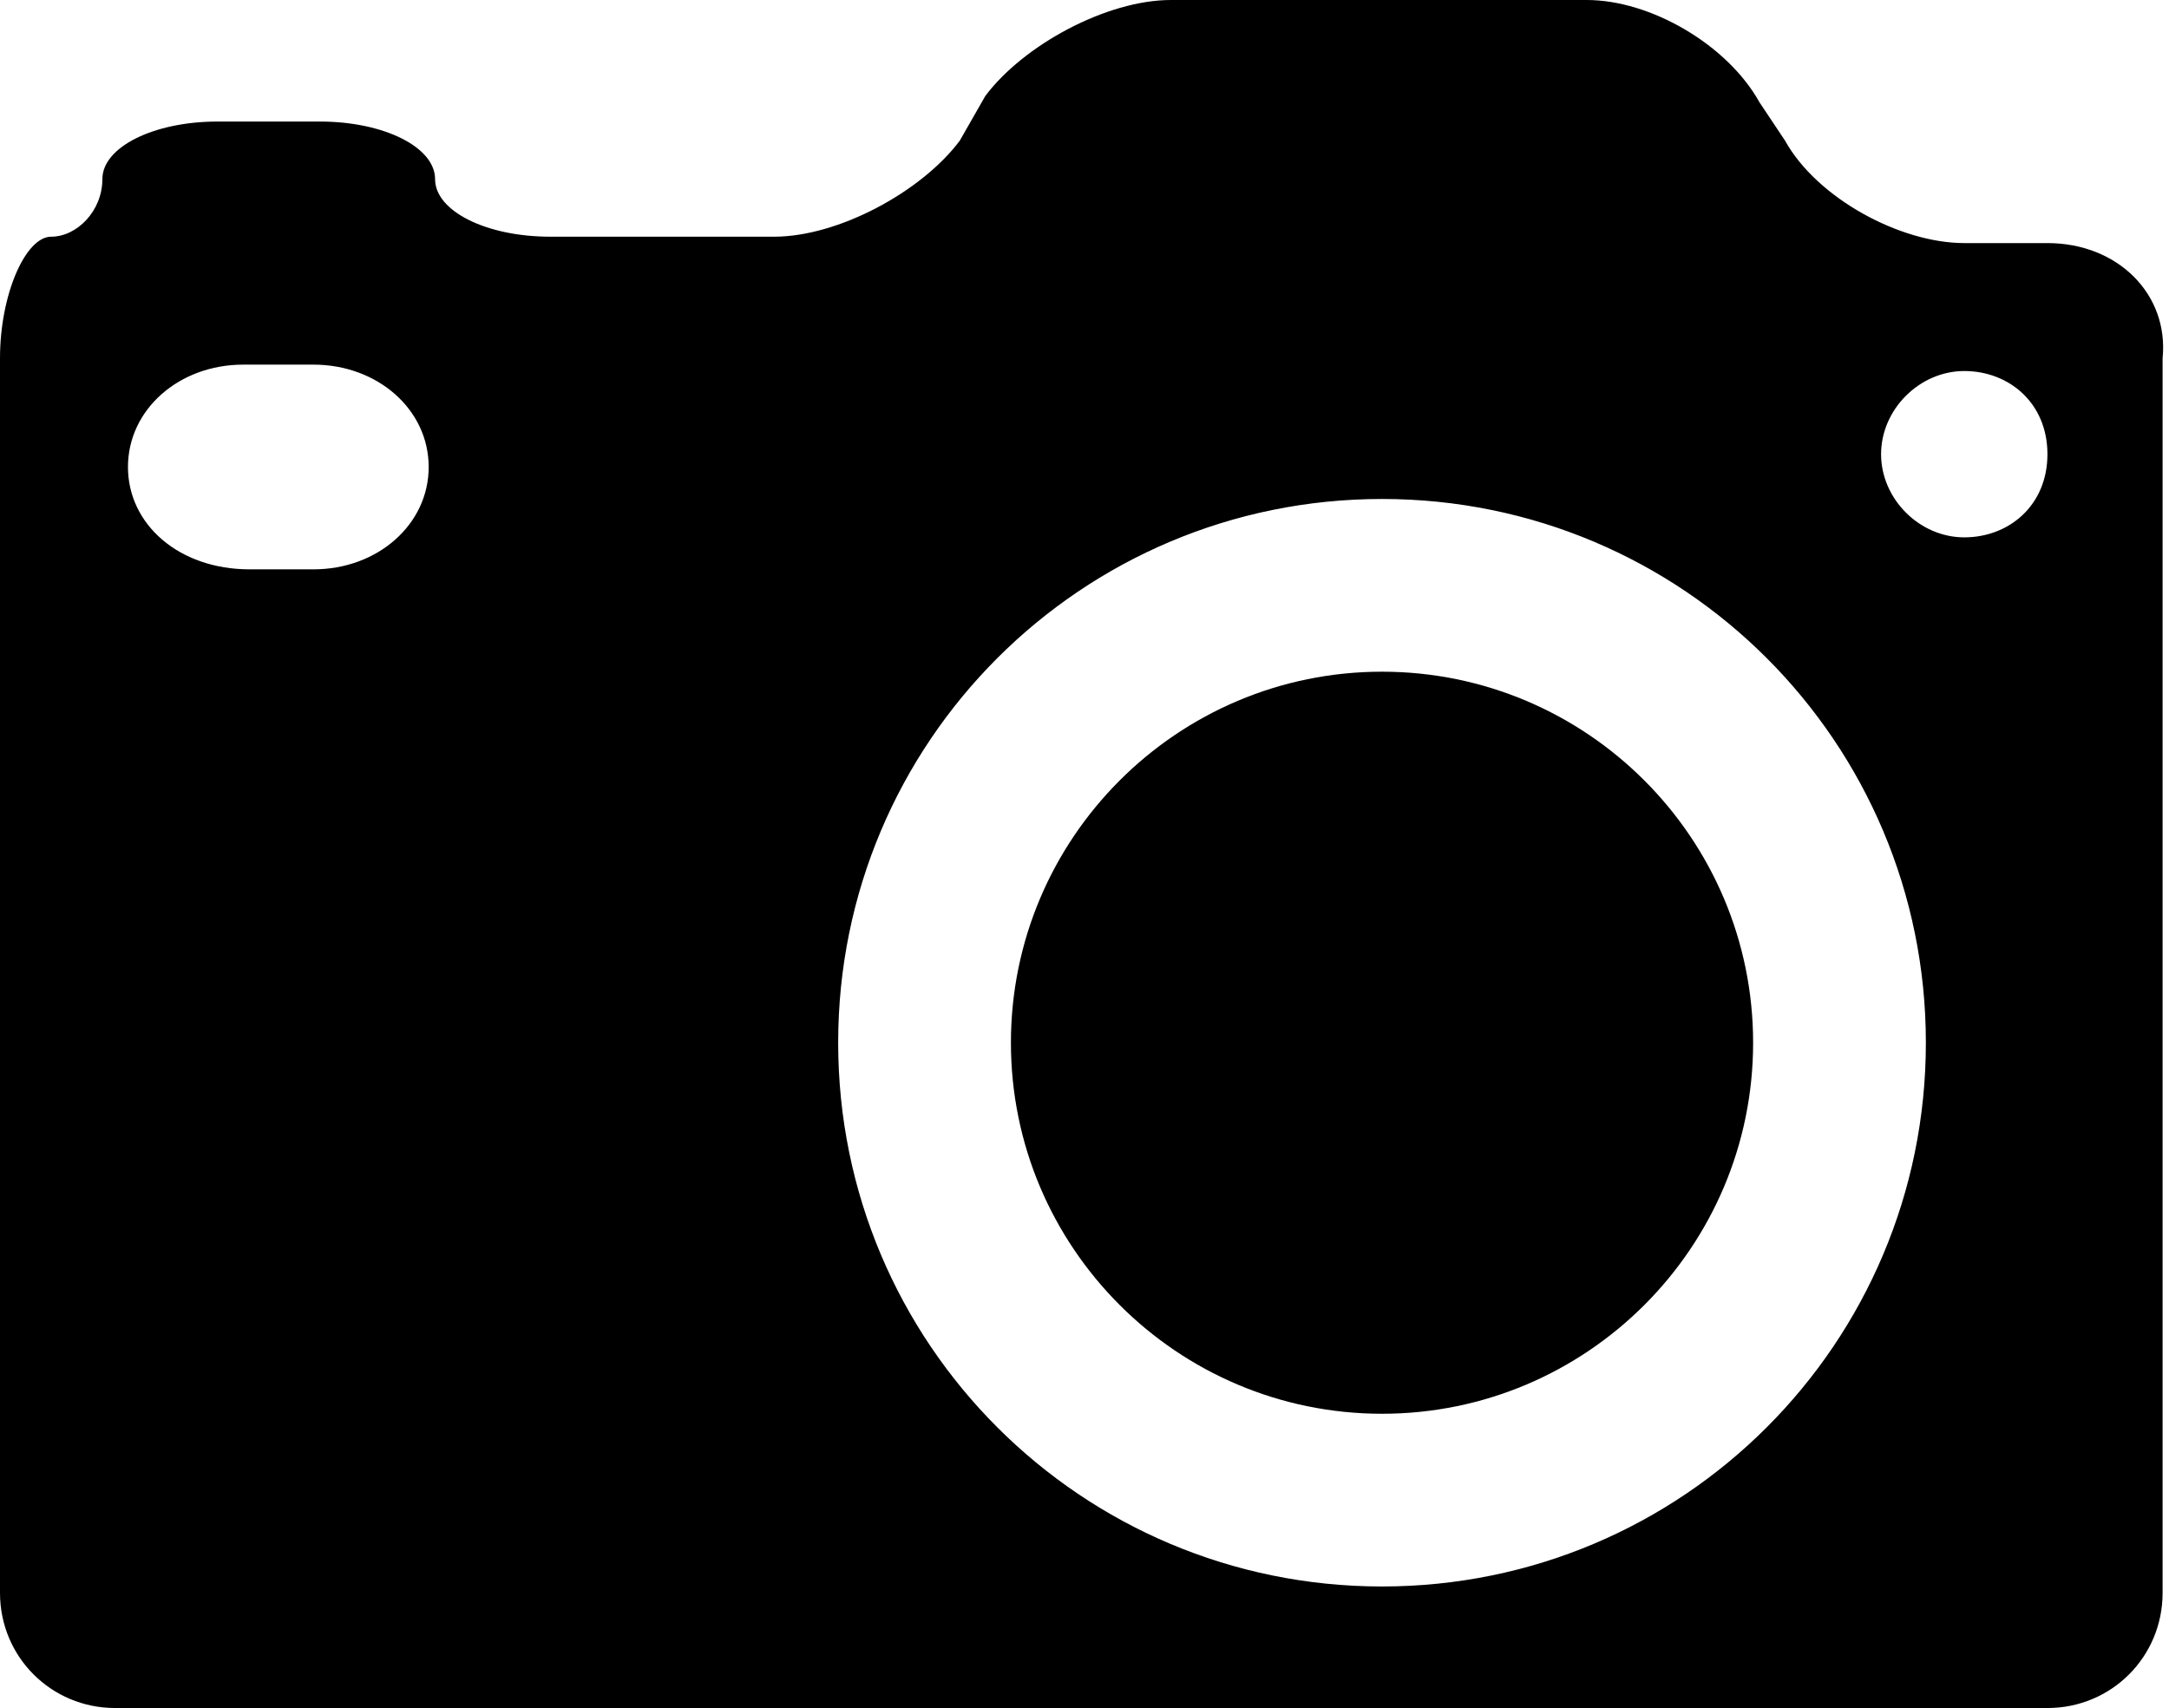 <?xml version="1.0" encoding="utf-8"?>
<!-- Generator: Adobe Illustrator 16.0.0, SVG Export Plug-In . SVG Version: 6.00 Build 0)  -->
<!DOCTYPE svg PUBLIC "-//W3C//DTD SVG 1.1//EN" "http://www.w3.org/Graphics/SVG/1.1/DTD/svg11.dtd">
<svg version="1.1" id="Layer_1" xmlns="http://www.w3.org/2000/svg" xmlns:xlink="http://www.w3.org/1999/xlink" x="0px" y="0px"
	 width="33.9px" height="26.7px" viewBox="0 0 33.9 26.7" enable-background="new 0 0 33.9 26.7" xml:space="preserve">
<g>
	<g>
		<g>
			<path d="M21.6,10.5c3.2,0,5.8,2.6,5.8,5.8c0,3.2-2.6,5.8-5.8,5.8s-5.8-2.6-5.8-5.8C15.8,13.1,18.4,10.5,21.6,10.5z"/>
			<path d="M32,3.8h-1.3c-1,0-2.3-0.7-2.8-1.6l-0.4-0.6C27,0.7,25.8,0,24.8,0h-6.5c-1,0-2.3,0.7-2.9,1.5L15,2.2
				c-0.6,0.8-1.9,1.5-2.9,1.5H8.6c-1,0-1.8-0.4-1.8-0.9c0-0.5-0.8-0.9-1.8-0.9H3.4c-1,0-1.8,0.4-1.8,0.9c0,0.5-0.4,0.9-0.8,0.9
				S0,4.6,0,5.6v19.3c0,1,0.8,1.8,1.8,1.8H32c1,0,1.8-0.8,1.8-1.8V5.6C33.9,4.6,33.1,3.8,32,3.8z M4.9,8.9H3.9C2.8,8.9,2,8.2,2,7.3
				s0.8-1.6,1.8-1.6h1.1c1,0,1.8,0.7,1.8,1.6S5.9,8.9,4.9,8.9z M21.6,24.8c-4.7,0-8.5-3.8-8.5-8.5c0-4.7,3.8-8.5,8.5-8.5
				c4.7,0,8.5,3.8,8.5,8.5C30.1,21,26.3,24.8,21.6,24.8z M30.7,8.4c-0.7,0-1.3-0.6-1.3-1.3s0.6-1.3,1.3-1.3S32,6.3,32,7.1
				S31.4,8.4,30.7,8.4z"/>
		</g>
	</g>
</g>
</svg>
